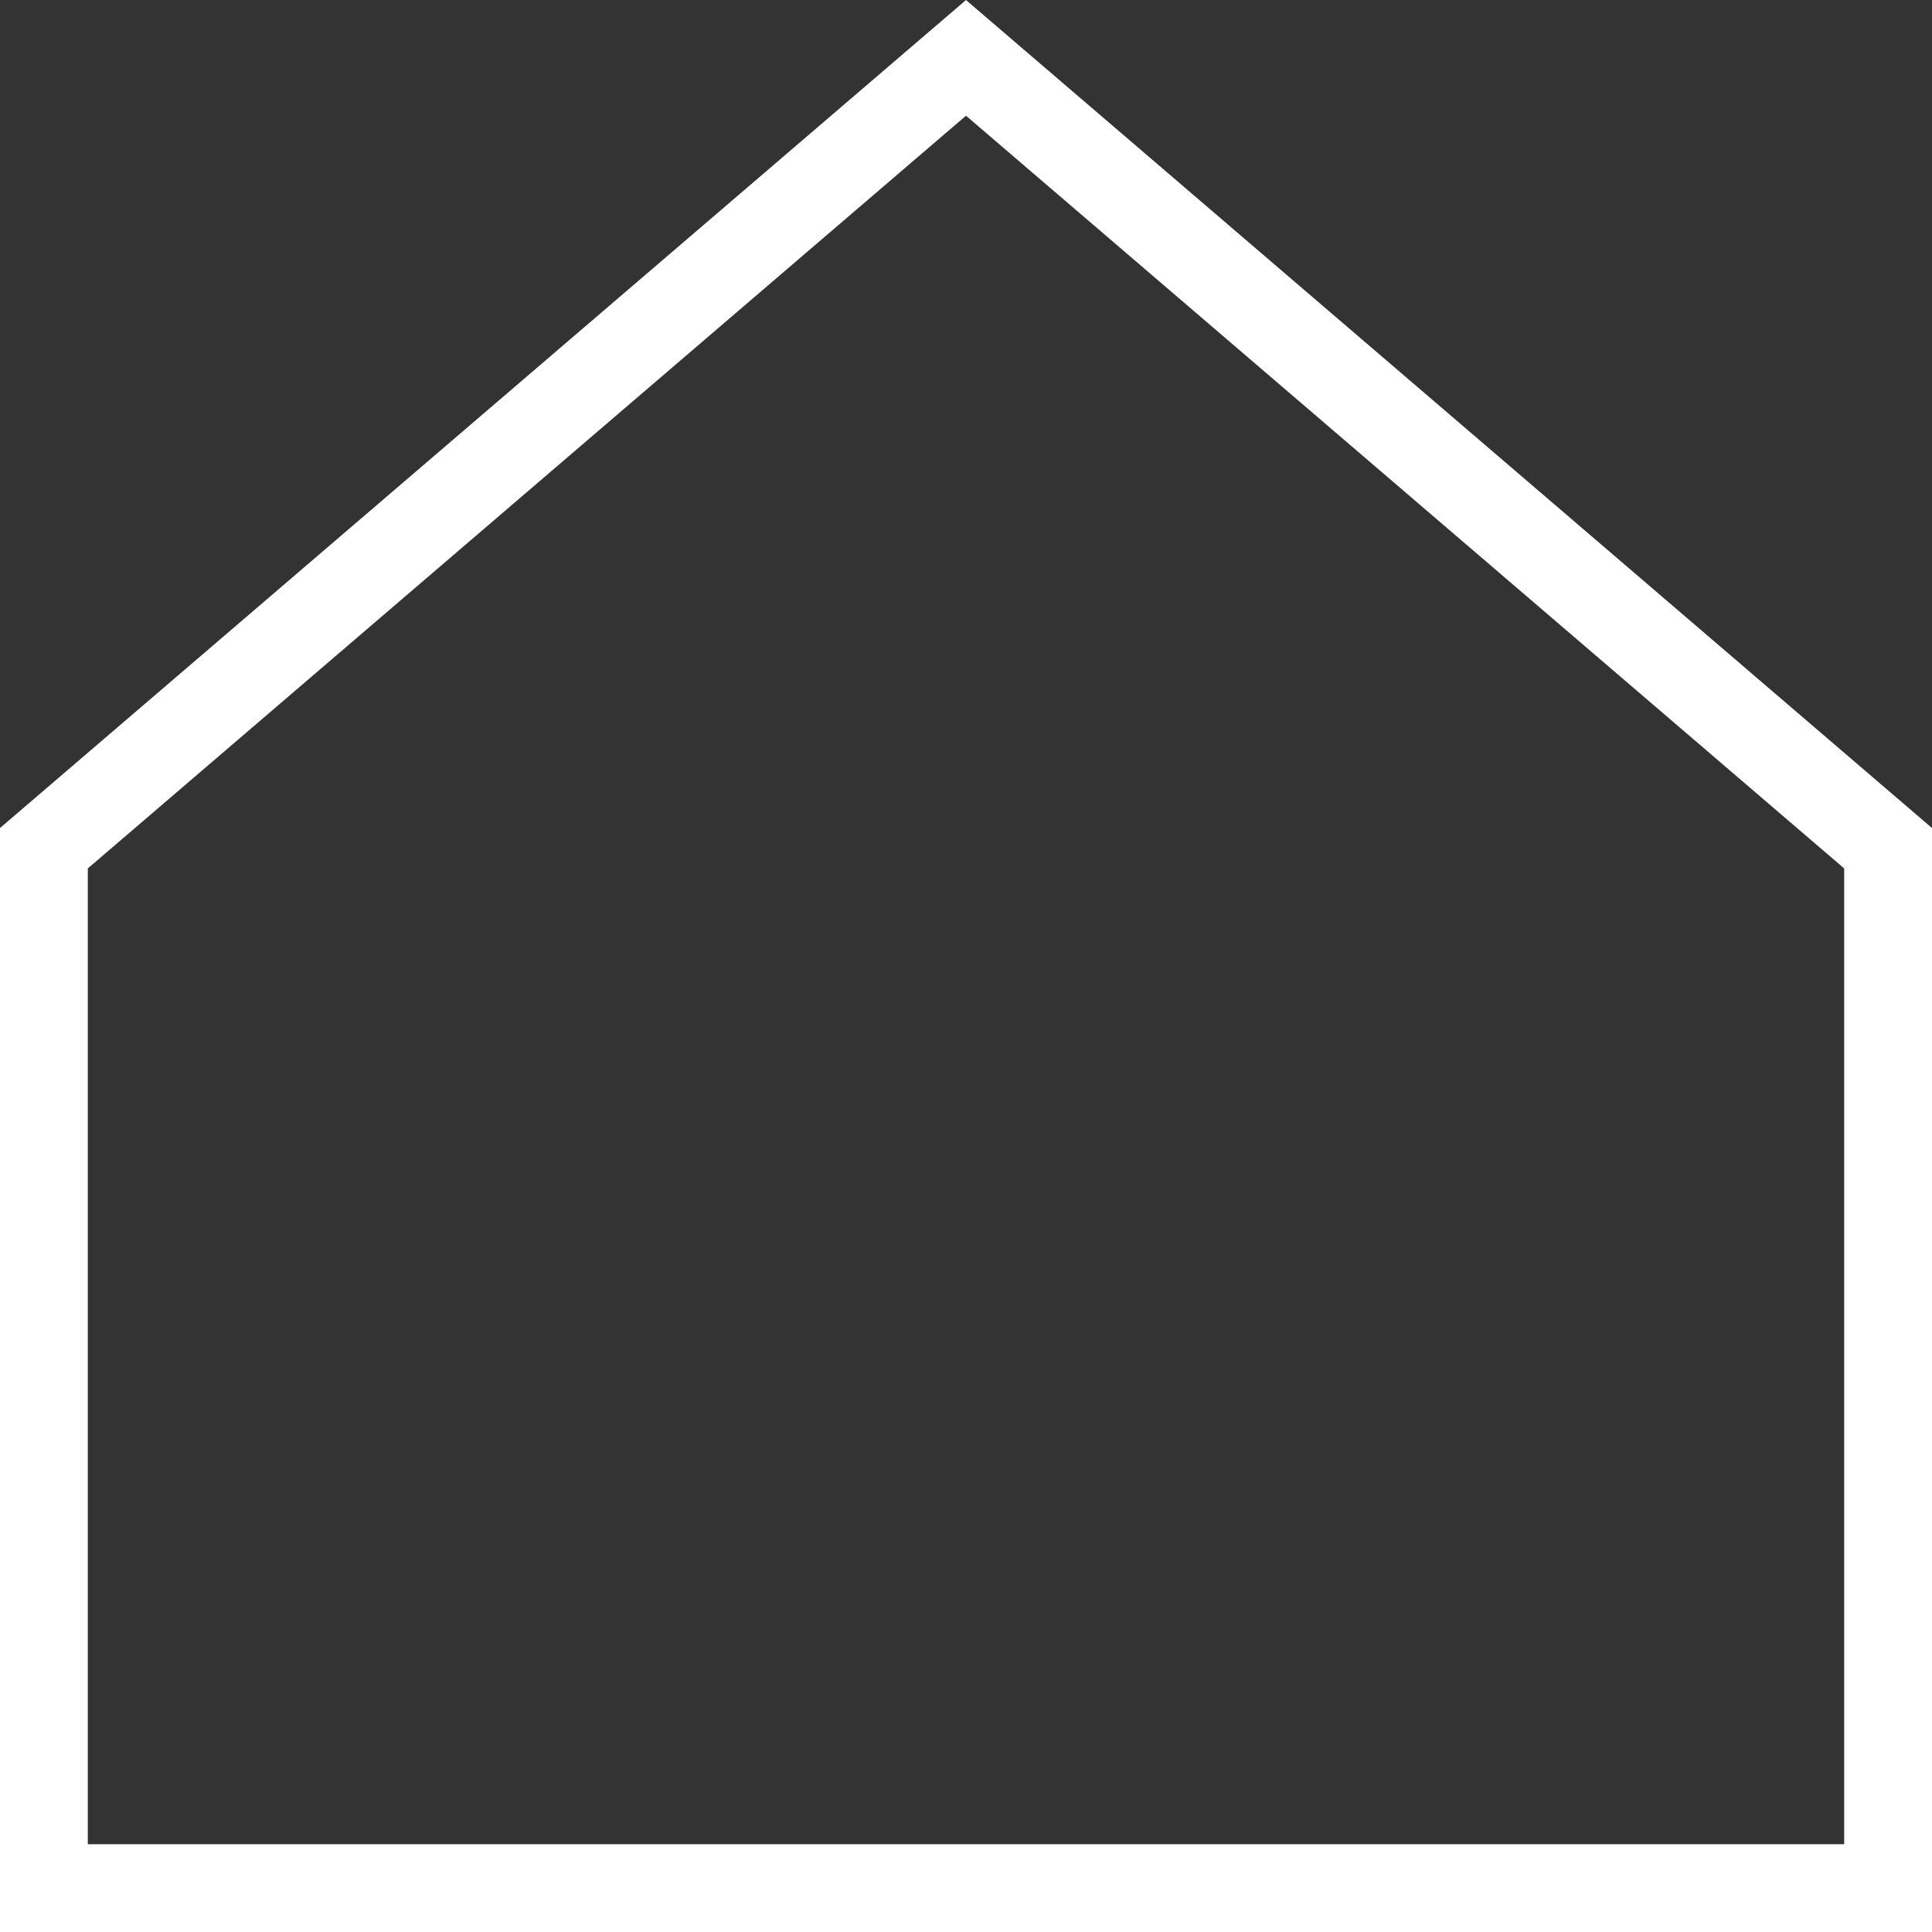 <svg width="22" height="22" viewBox="0 0 22 22" fill="none" xmlns="http://www.w3.org/2000/svg">
    <rect x="0" y="0" width="22" height="22" fill="#333333" stroke="none"/>
    <path d="M21.5 21.5L0.5 21.5L0.5 9.659L11 0.659L21.5 9.659L21.5 21.5Z" stroke="white"/>
</svg>

